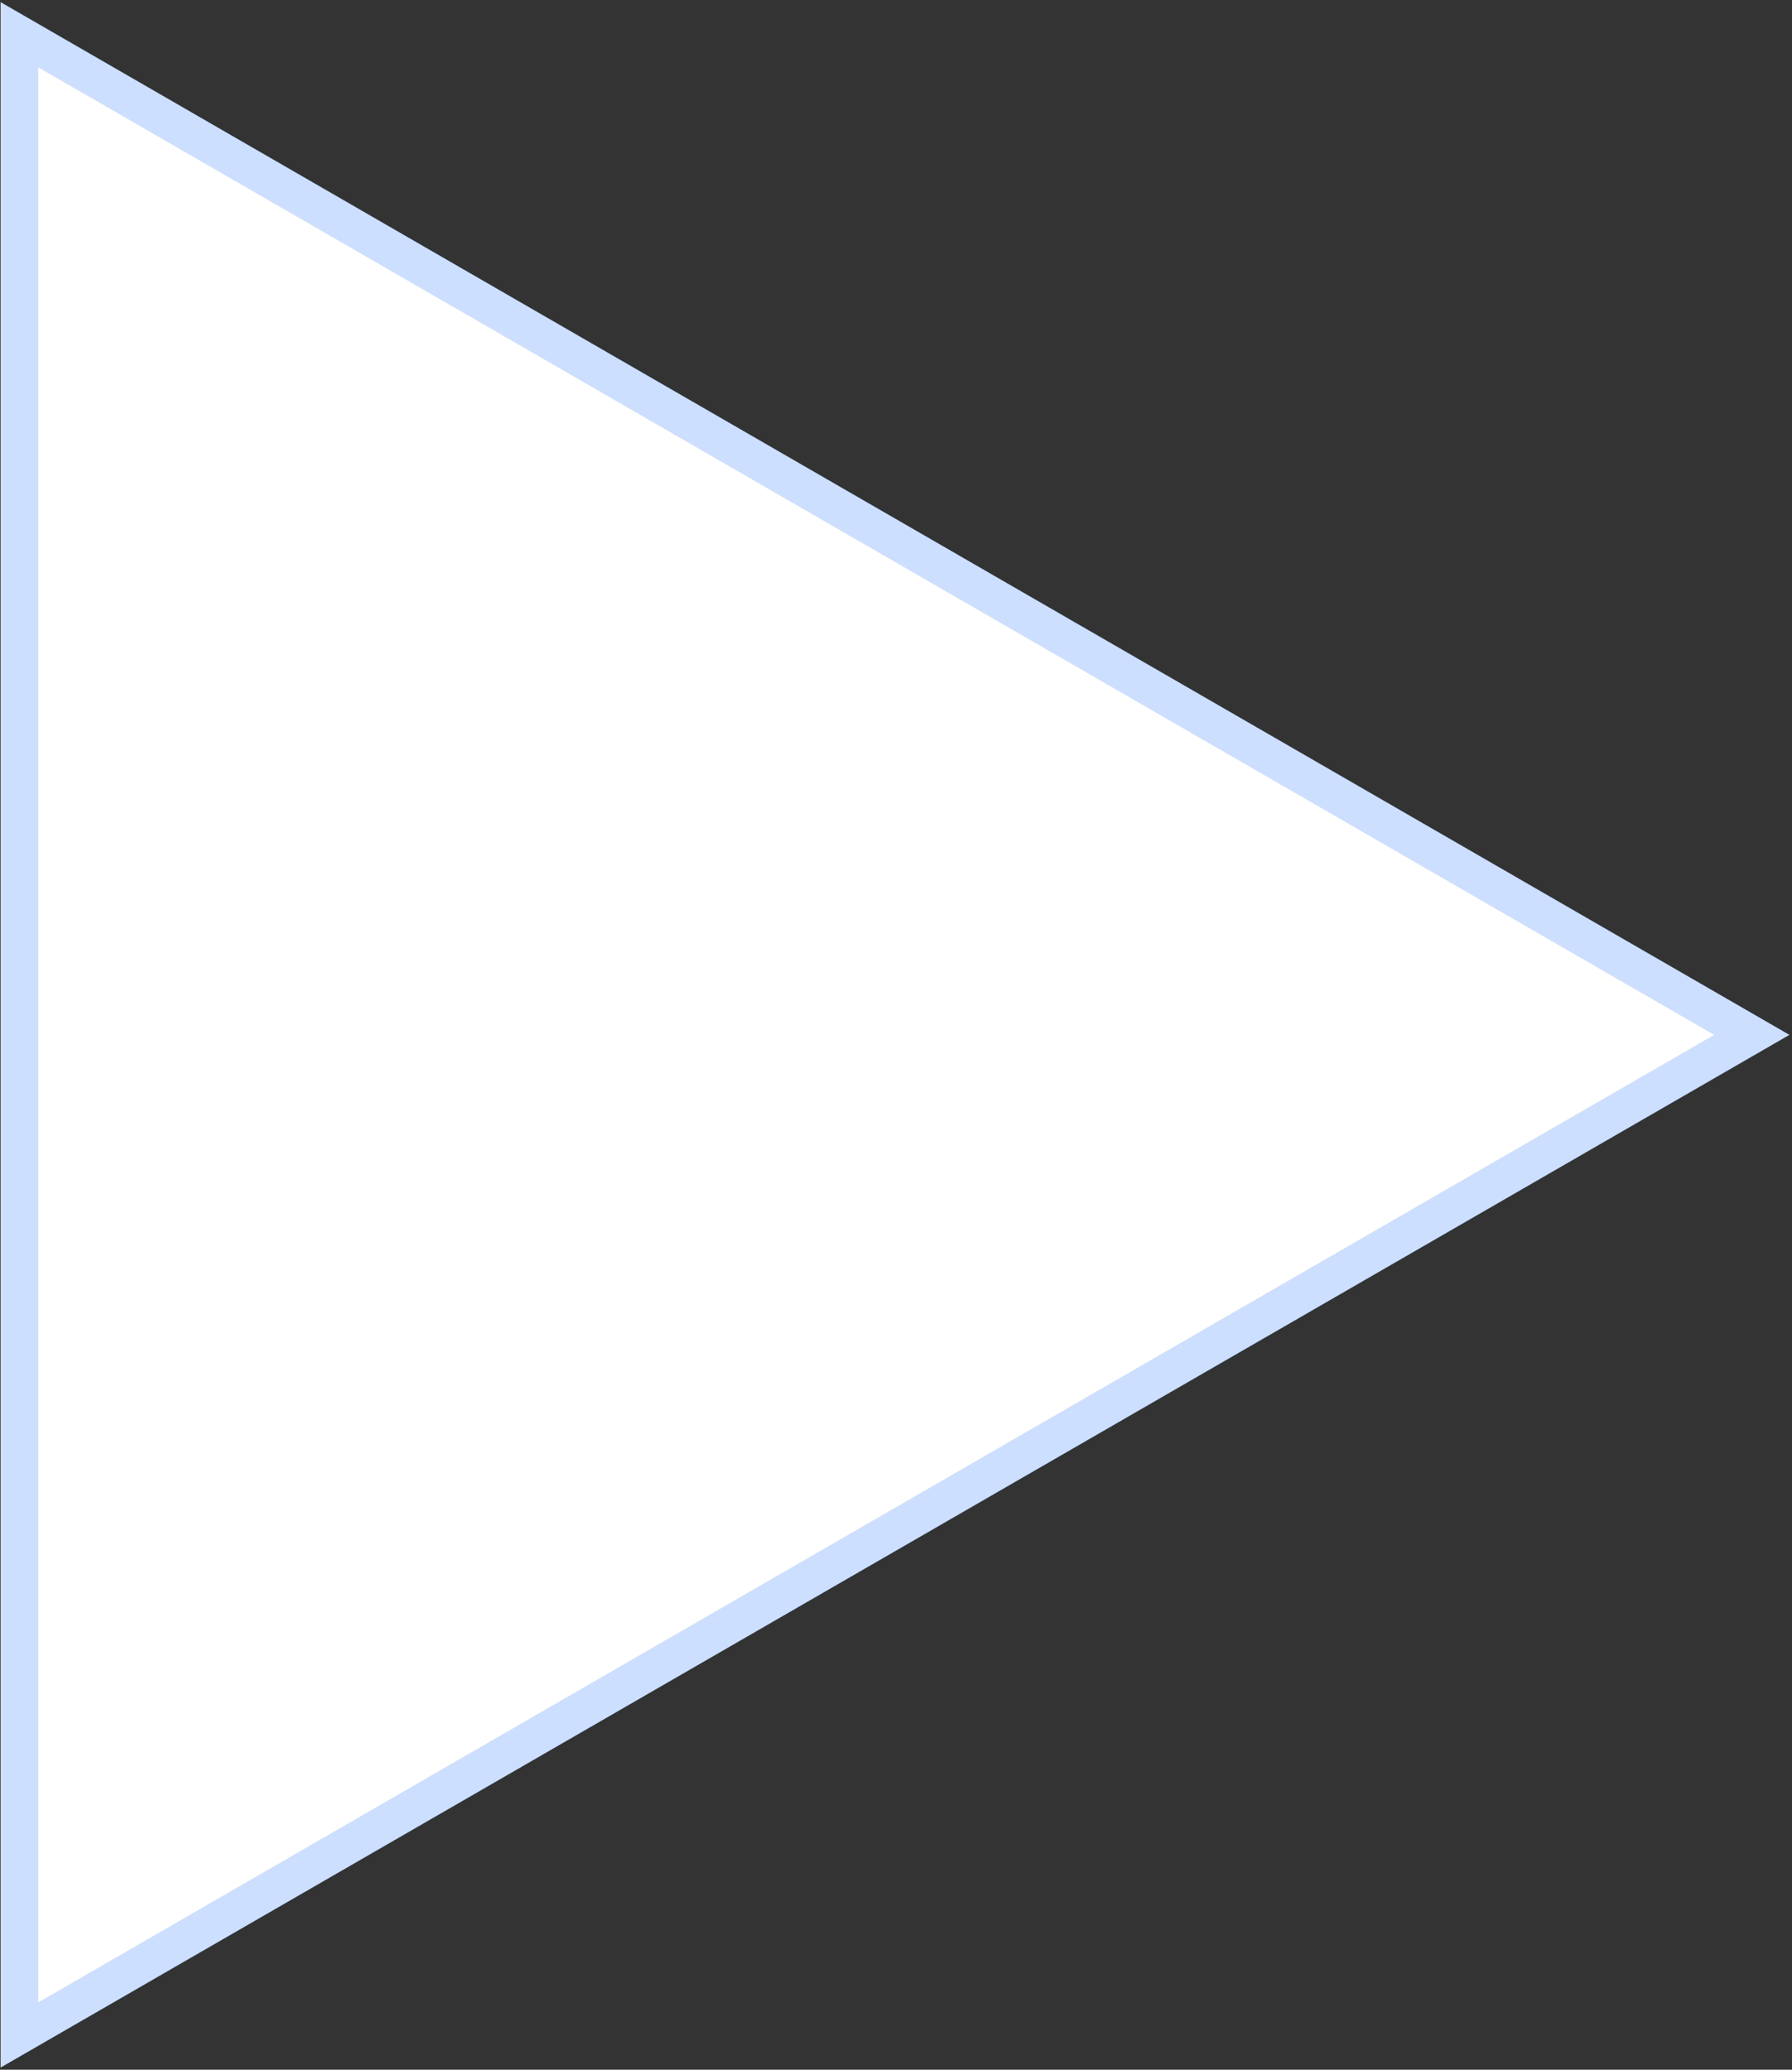 <svg id="e6bXZ2NSBAv1" xmlns="http://www.w3.org/2000/svg" xmlns:xlink="http://www.w3.org/1999/xlink" viewBox="0 0 258 298" shape-rendering="geometricPrecision" text-rendering="geometricPrecision" project-id="584d62218fd440f5afb0c31bedb4b6fc" export-id="f87790b8f8eb4de693271a56cd8c58dd" cached="false"><rect x="0" y="0" width="258" height="298" fill="#333333" stroke="none"/><polygon points="0.588,-30 27.156,16.018 -25.981,16.018 0.588,-30" transform="matrix(0 5.42-5.42 0 89.61 145.816)" fill="#fff" stroke="#ccdfff"/></svg>

